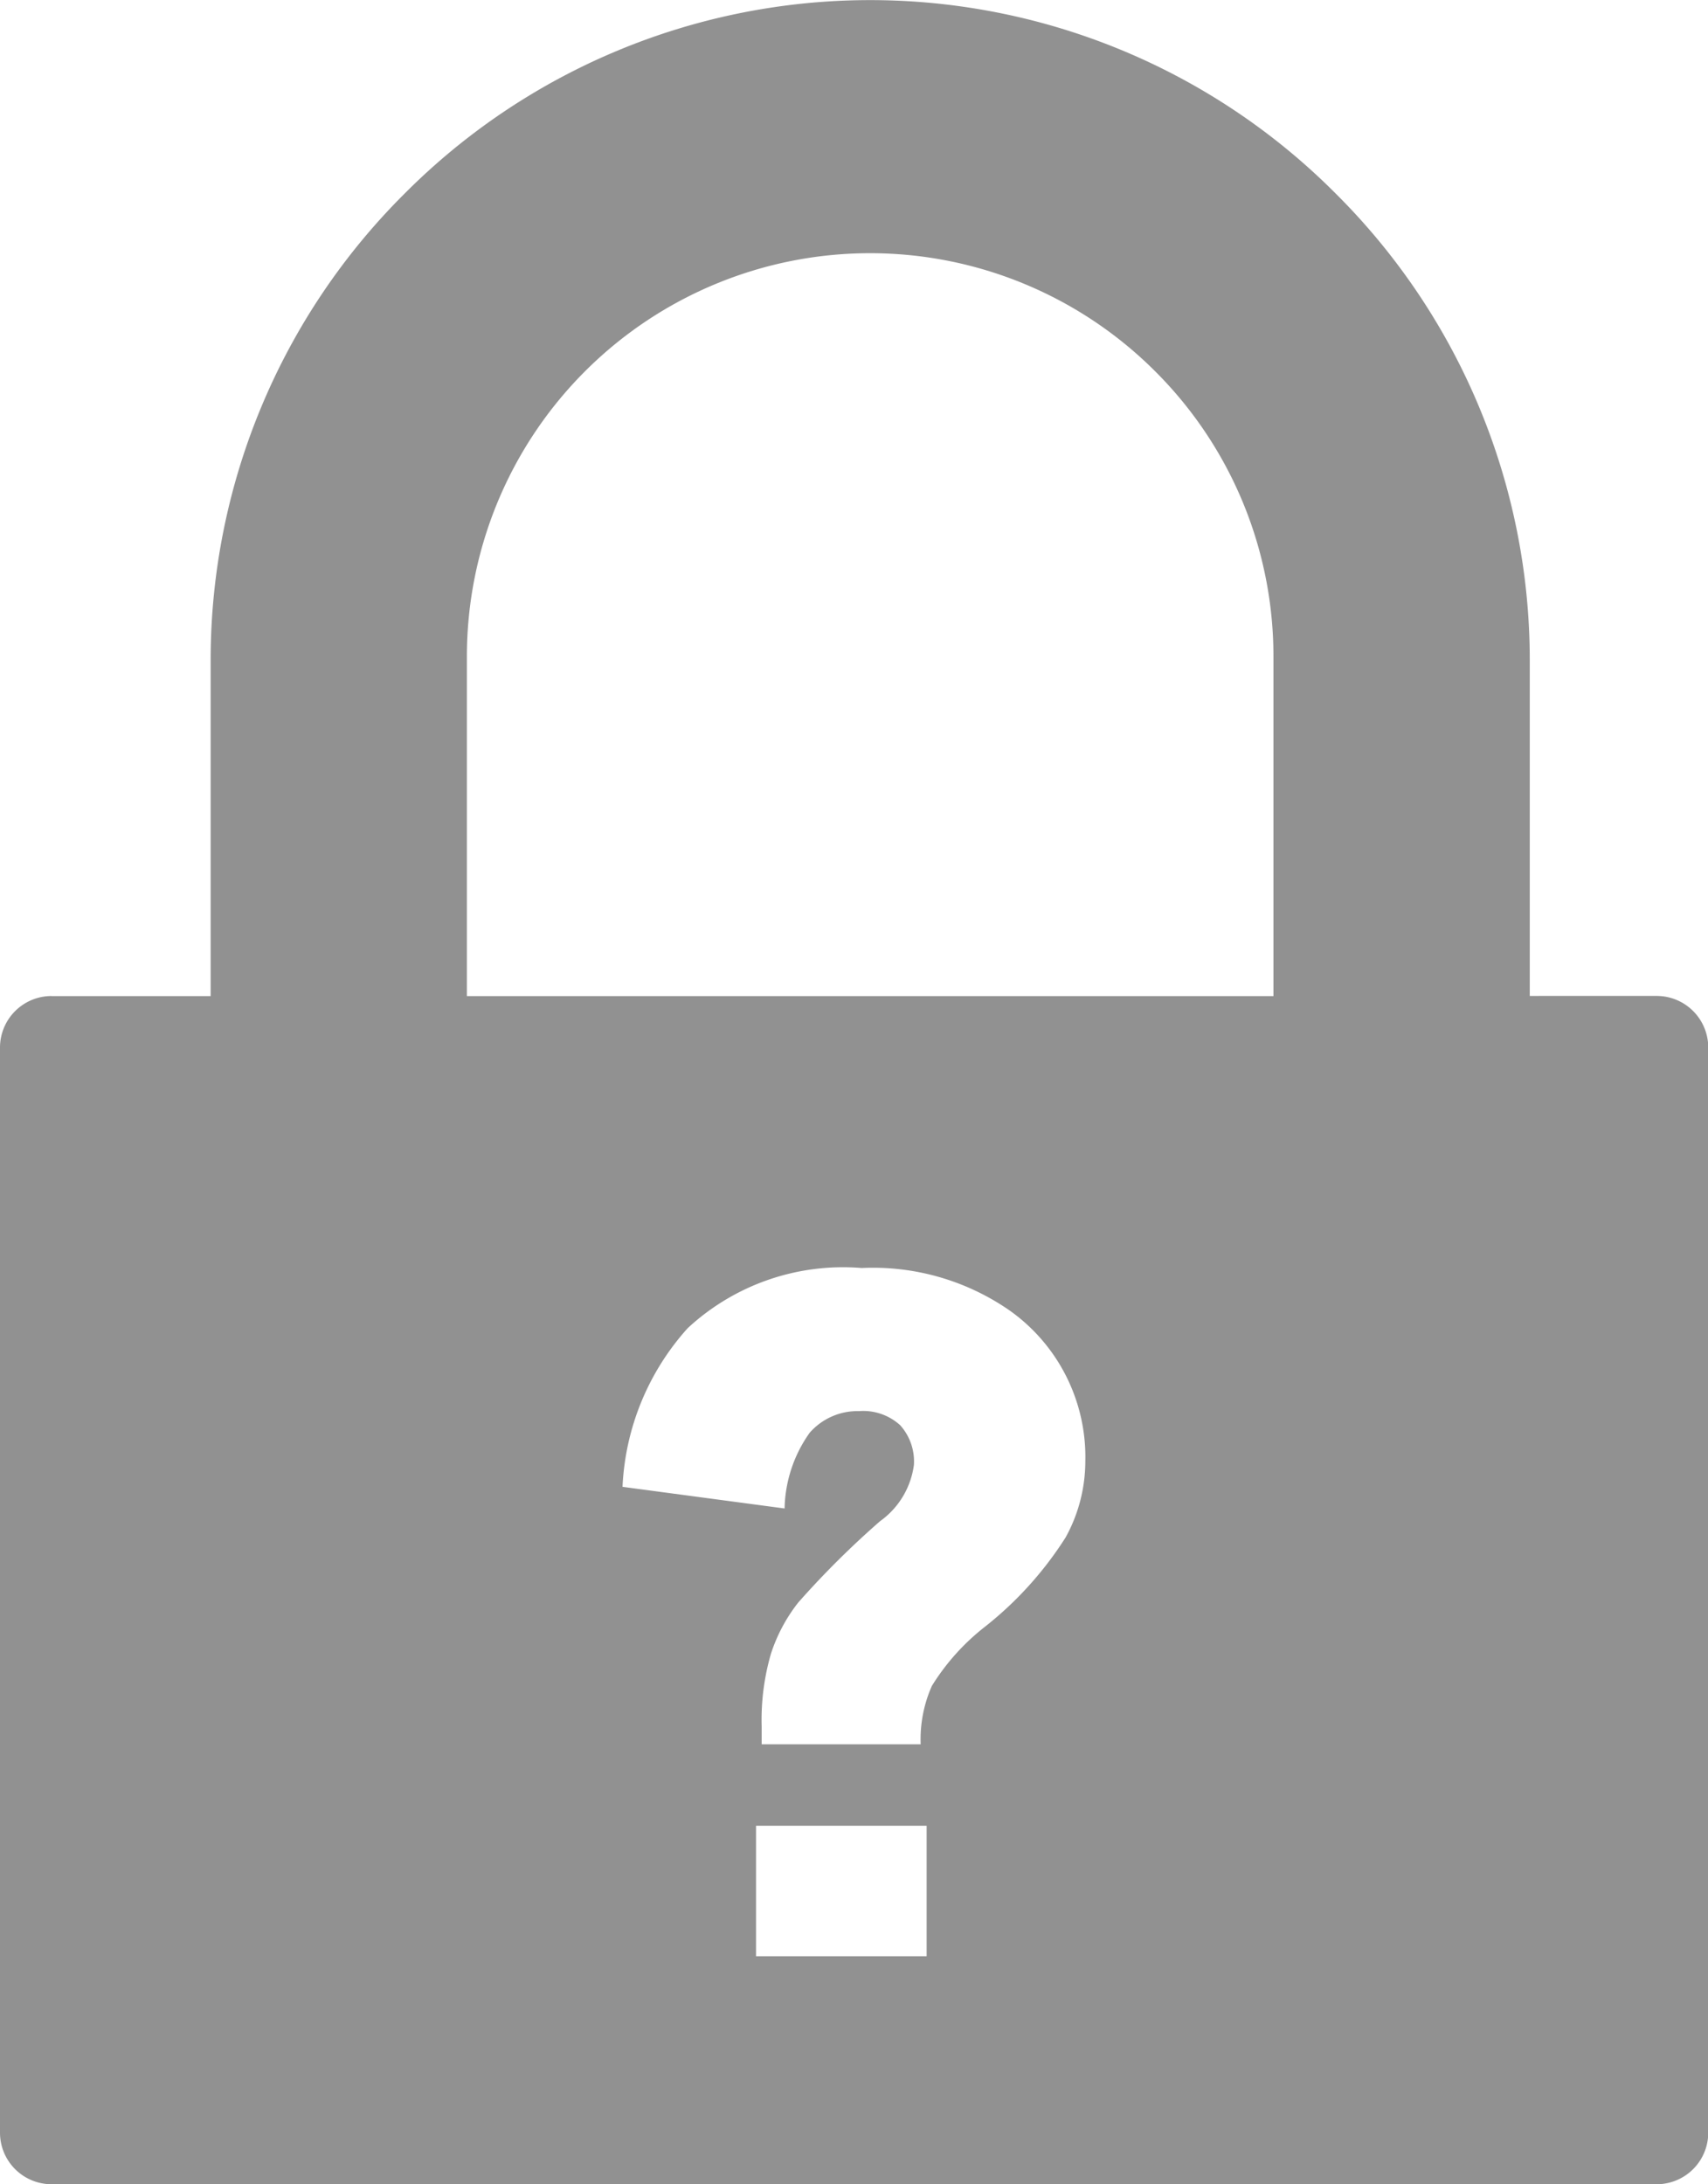 <svg id="forgot-password-icon" xmlns="http://www.w3.org/2000/svg" width="21.236" height="27.151" viewBox="0 0 21.236 27.151">
  <path id="Path_156172" data-name="Path 156172" d="M.639,12.382h1.98V8.2A8.178,8.178,0,0,1,5.027,2.41v0a8.168,8.168,0,0,1,11.584,0l0,0A8.177,8.177,0,0,1,19.02,8.2v4.18H20.6a.641.641,0,0,1,.639.639V26.512a.641.641,0,0,1-.639.639H.639A.641.641,0,0,1,0,26.512V13.02a.641.641,0,0,1,.639-.639Zm10.812,9.3H9.47v-.219a2.948,2.948,0,0,1,.115-.905,2.055,2.055,0,0,1,.339-.637,11.065,11.065,0,0,1,1.018-1.012,1.024,1.024,0,0,0,.421-.7.673.673,0,0,0-.17-.492.681.681,0,0,0-.513-.176.789.789,0,0,0-.614.27,1.678,1.678,0,0,0-.311.94L7.74,18.482a3.161,3.161,0,0,1,.81-1.972,2.839,2.839,0,0,1,2.163-.748,2.98,2.98,0,0,1,1.833.523,2.232,2.232,0,0,1,.948,1.884,1.961,1.961,0,0,1-.245.942,4.455,4.455,0,0,1-1,1.108,2.807,2.807,0,0,0-.663.738,1.639,1.639,0,0,0-.139.727ZM9.4,22.695h2.121v1.622H9.4V22.695ZM5.8,12.382H15.833V8.156a5,5,0,0,0-1.472-3.542h0A5.013,5.013,0,0,0,5.805,8.156v4.226Z" fill="#919191" fill-rule="evenodd"/>
</svg>

